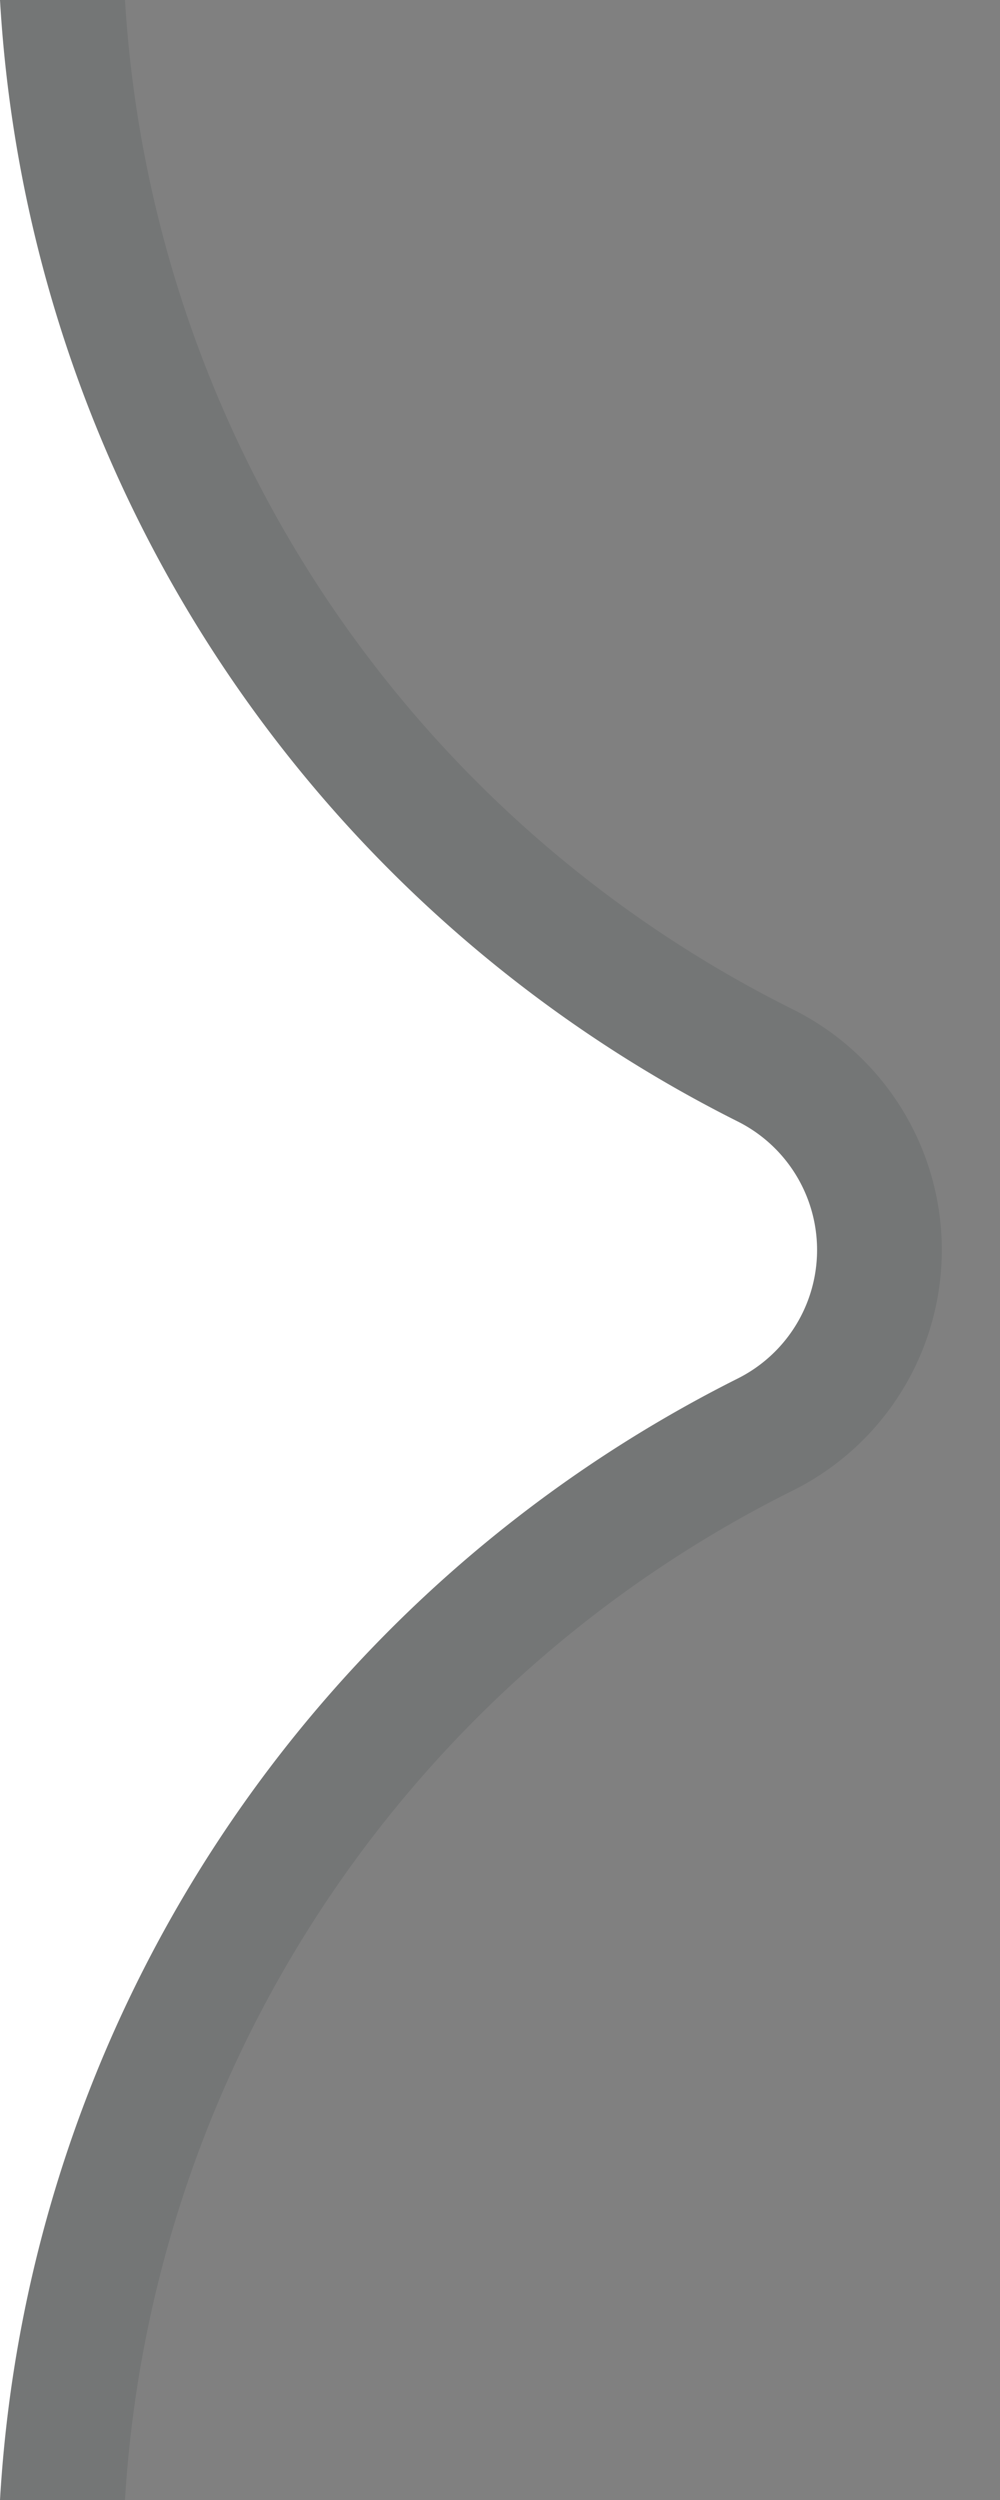 <svg id="Layer_1" data-name="Layer 1" xmlns="http://www.w3.org/2000/svg" viewBox="0 0 8 20"><rect x="0" y="0" width="8" height="20" fill="#808080" stroke="none"/><defs><style>.cls-1{fill:#112126;opacity:0.1;}.cls-2{fill:#fff;}</style></defs><title>Untitled-2</title><path class="cls-1" d="M5.9,8.971a1.15,1.15,0,0,1,0,2.058A10.731,10.731,0,0,0,0,20H1a9.674,9.674,0,0,1,5.345-8.077,2.15,2.15,0,0,0,0-3.847A9.674,9.674,0,0,1,1,0H0A10.731,10.731,0,0,0,5.9,8.971Z"/><path class="cls-2" d="M0,0A10.731,10.731,0,0,0,5.9,8.971a1.15,1.15,0,0,1,0,2.058A10.731,10.731,0,0,0,0,20V0Z"/></svg>